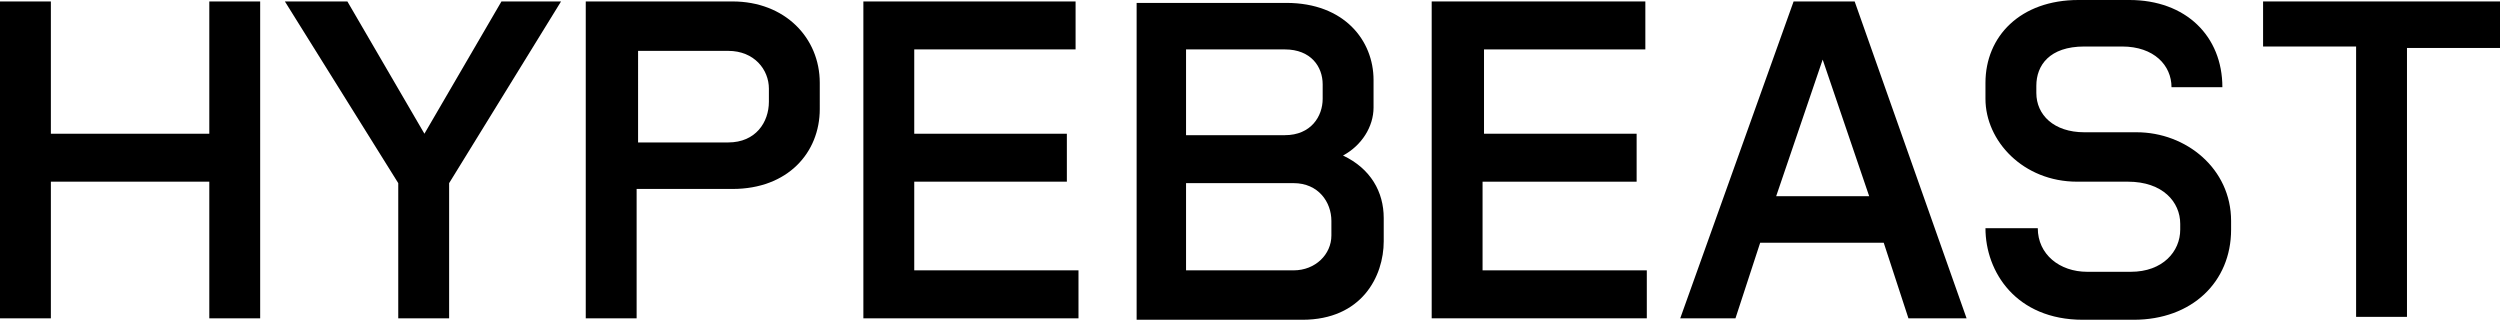 <?xml version="1.0" encoding="utf-8"?>
<!-- Generator: Adobe Illustrator 25.2.3, SVG Export Plug-In . SVG Version: 6.00 Build 0)  -->
<svg version="1.1" id="Layer_1" xmlns="http://www.w3.org/2000/svg" xmlns:xlink="http://www.w3.org/1999/xlink" x="0px" y="0px"
	 viewBox="0 0 172 22" style="enable-background:new 0 0 172 22;" xml:space="preserve">
<g>
	<path d="M34.5,0.1l-5.3,9.1l-5.3-9.1h-4.3l7.8,12.5v9.3h3.5v-9.3l7.7-12.5H34.5z"/>
	<path d="M14.4,9.2H3.5V0.1H0v21.8h3.5v-9.4h10.9v9.4h3.5V0.1h-3.5V9.2z"/>
	<path d="M50.4,0.1H40.3v21.8h3.5V13h6.6c3.8,0,6-2.5,6-5.5V5.7C56.4,2.6,54,0.1,50.4,0.1z M52.9,7c0,1.4-0.9,2.8-2.8,2.8h-6.2V3.5
		h6.2c1.8,0,2.8,1.3,2.8,2.6V7z"/>
	<path d="M62.9,12.5h10.5V9.2H62.9V3.4h11.1V0.1H59.4v21.8h14.8v-3.3H62.9V12.5z"/>
	<path d="M172,0.1h-16.3v3.1h6.4v18.6h3.5V3.3h6.4V0.1z"/>
	<path d="M92.4,10.7c1.3-0.7,2.1-2,2.1-3.3V5.5c0-2.7-2-5.3-6-5.3H78.2v21.8h11.4c4.1,0,5.6-3,5.6-5.4V15
		C95.2,13.2,94.3,11.6,92.4,10.7z M88.4,3.4c1.8,0,2.6,1.2,2.6,2.4v1c0,1.2-0.8,2.5-2.6,2.5h-6.8V3.4H88.4z M91.6,16.2
		c0,1.3-1.1,2.4-2.6,2.4h-7.4v-6h7.4c1.7,0,2.6,1.3,2.6,2.6V16.2z"/>
	<path d="M147,9.1h-3.6c-2.1,0-3.3-1.2-3.3-2.7V5.9c0-1.4,0.9-2.7,3.3-2.7h2.6c2.2,0,3.4,1.3,3.4,2.8h3.5c0-3.5-2.5-6-6.4-6h-3.5
		c-4,0-6.4,2.5-6.4,5.7v1.1c0,2.9,2.6,5.7,6.3,5.7h3.5c2.4,0,3.6,1.4,3.6,2.9v0.4c0,1.5-1.2,2.9-3.4,2.9h-3c-1.9,0-3.4-1.2-3.4-3
		h-3.6c0,3,2.1,6.3,6.7,6.3h3.5c4,0,6.7-2.6,6.7-6.2v-0.6C153.5,11.6,150.4,9.1,147,9.1z"/>
	<path d="M102.1,12.5h10.5V9.2h-10.5V3.4h11.1V0.1H98.5v21.8h14.8v-3.3h-11.3V12.5z"/>
	<path d="M123.4,0.1l-7.8,21.8h3.8l1.7-5.2h8.5l1.7,5.2h4l-7.7-21.8H123.4z M122.2,13.5l3.2-9.4l3.2,9.4H122.2z"/>
</g>
</svg>
